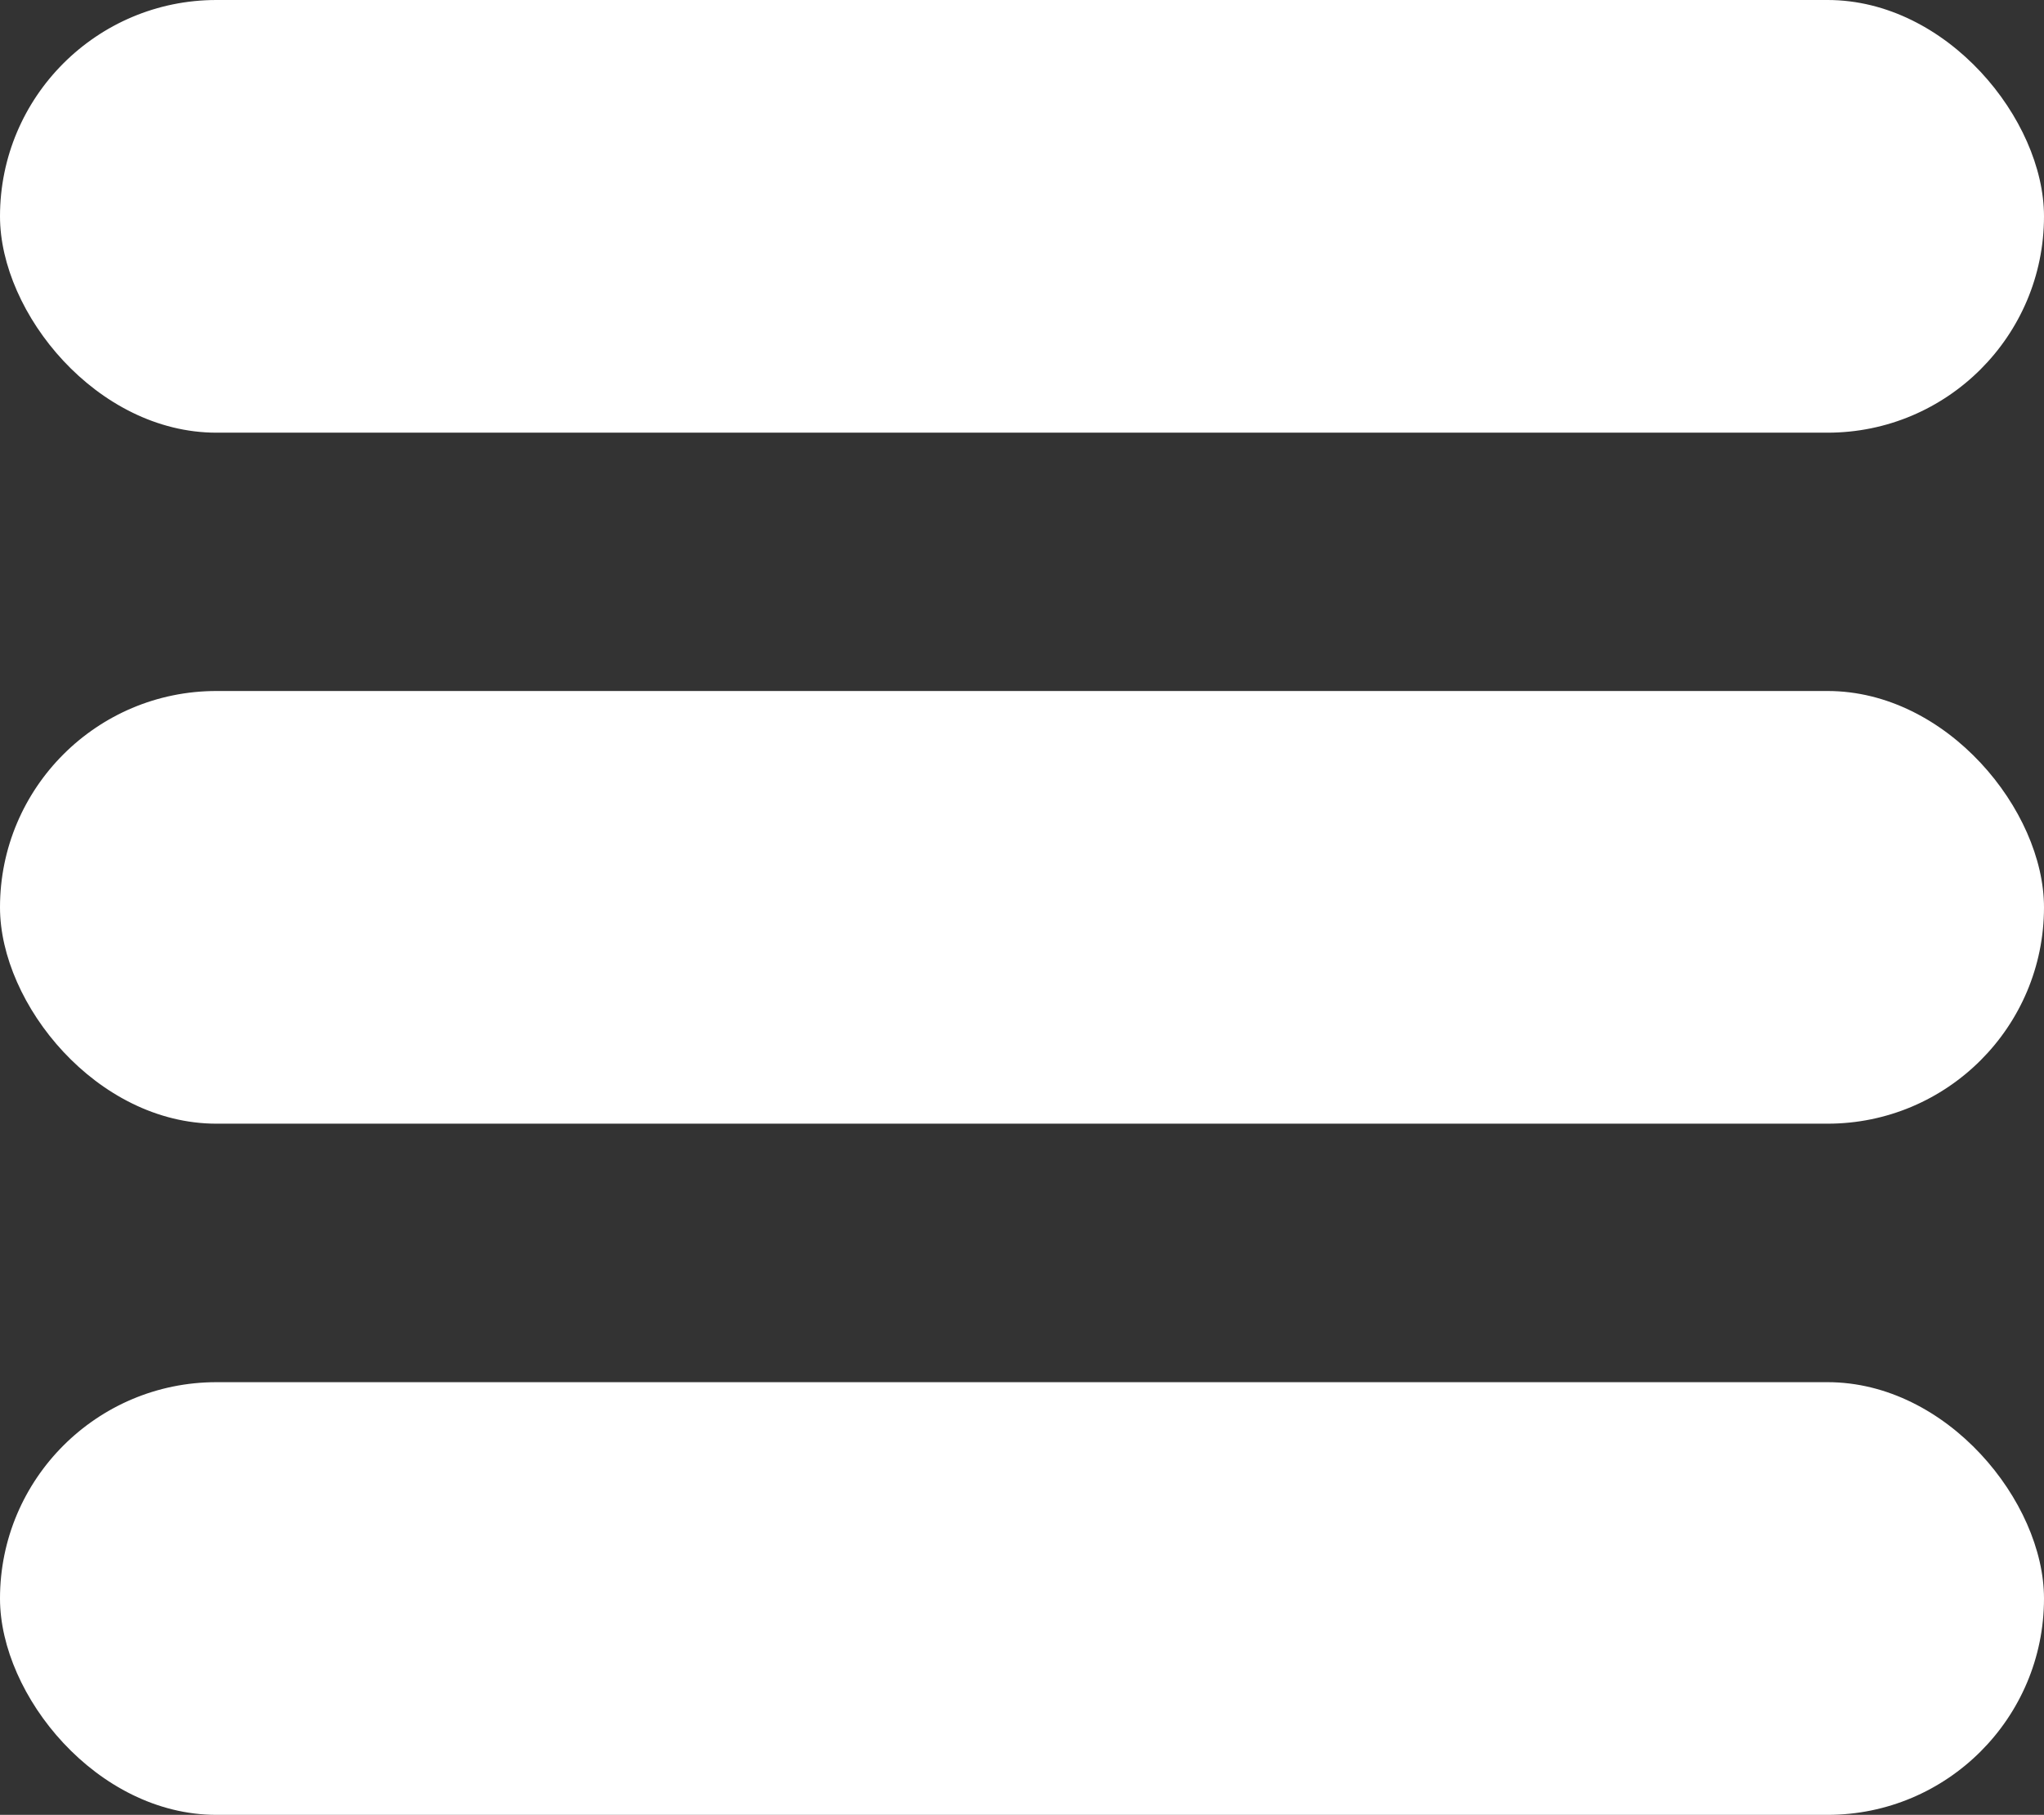 <?xml version="1.0" encoding="UTF-8"?><svg id="Capa_2" xmlns="http://www.w3.org/2000/svg" viewBox="0 0 118.05 104.82"><rect x="0" y="0" width="118.05" height="104.82" fill="#333333" stroke="none"/><defs><style>.cls-1{fill:#fff;}</style></defs><g id="Capa_1-2"><g><rect class="cls-1" x="0" y="0" width="118.05" height="24.99" rx="12.5" ry="12.5"/><rect class="cls-1" x="0" y="39.91" width="118.05" height="24.99" rx="12.5" ry="12.5"/><rect class="cls-1" x="0" y="79.83" width="118.05" height="24.99" rx="12.5" ry="12.5"/></g></g></svg>
